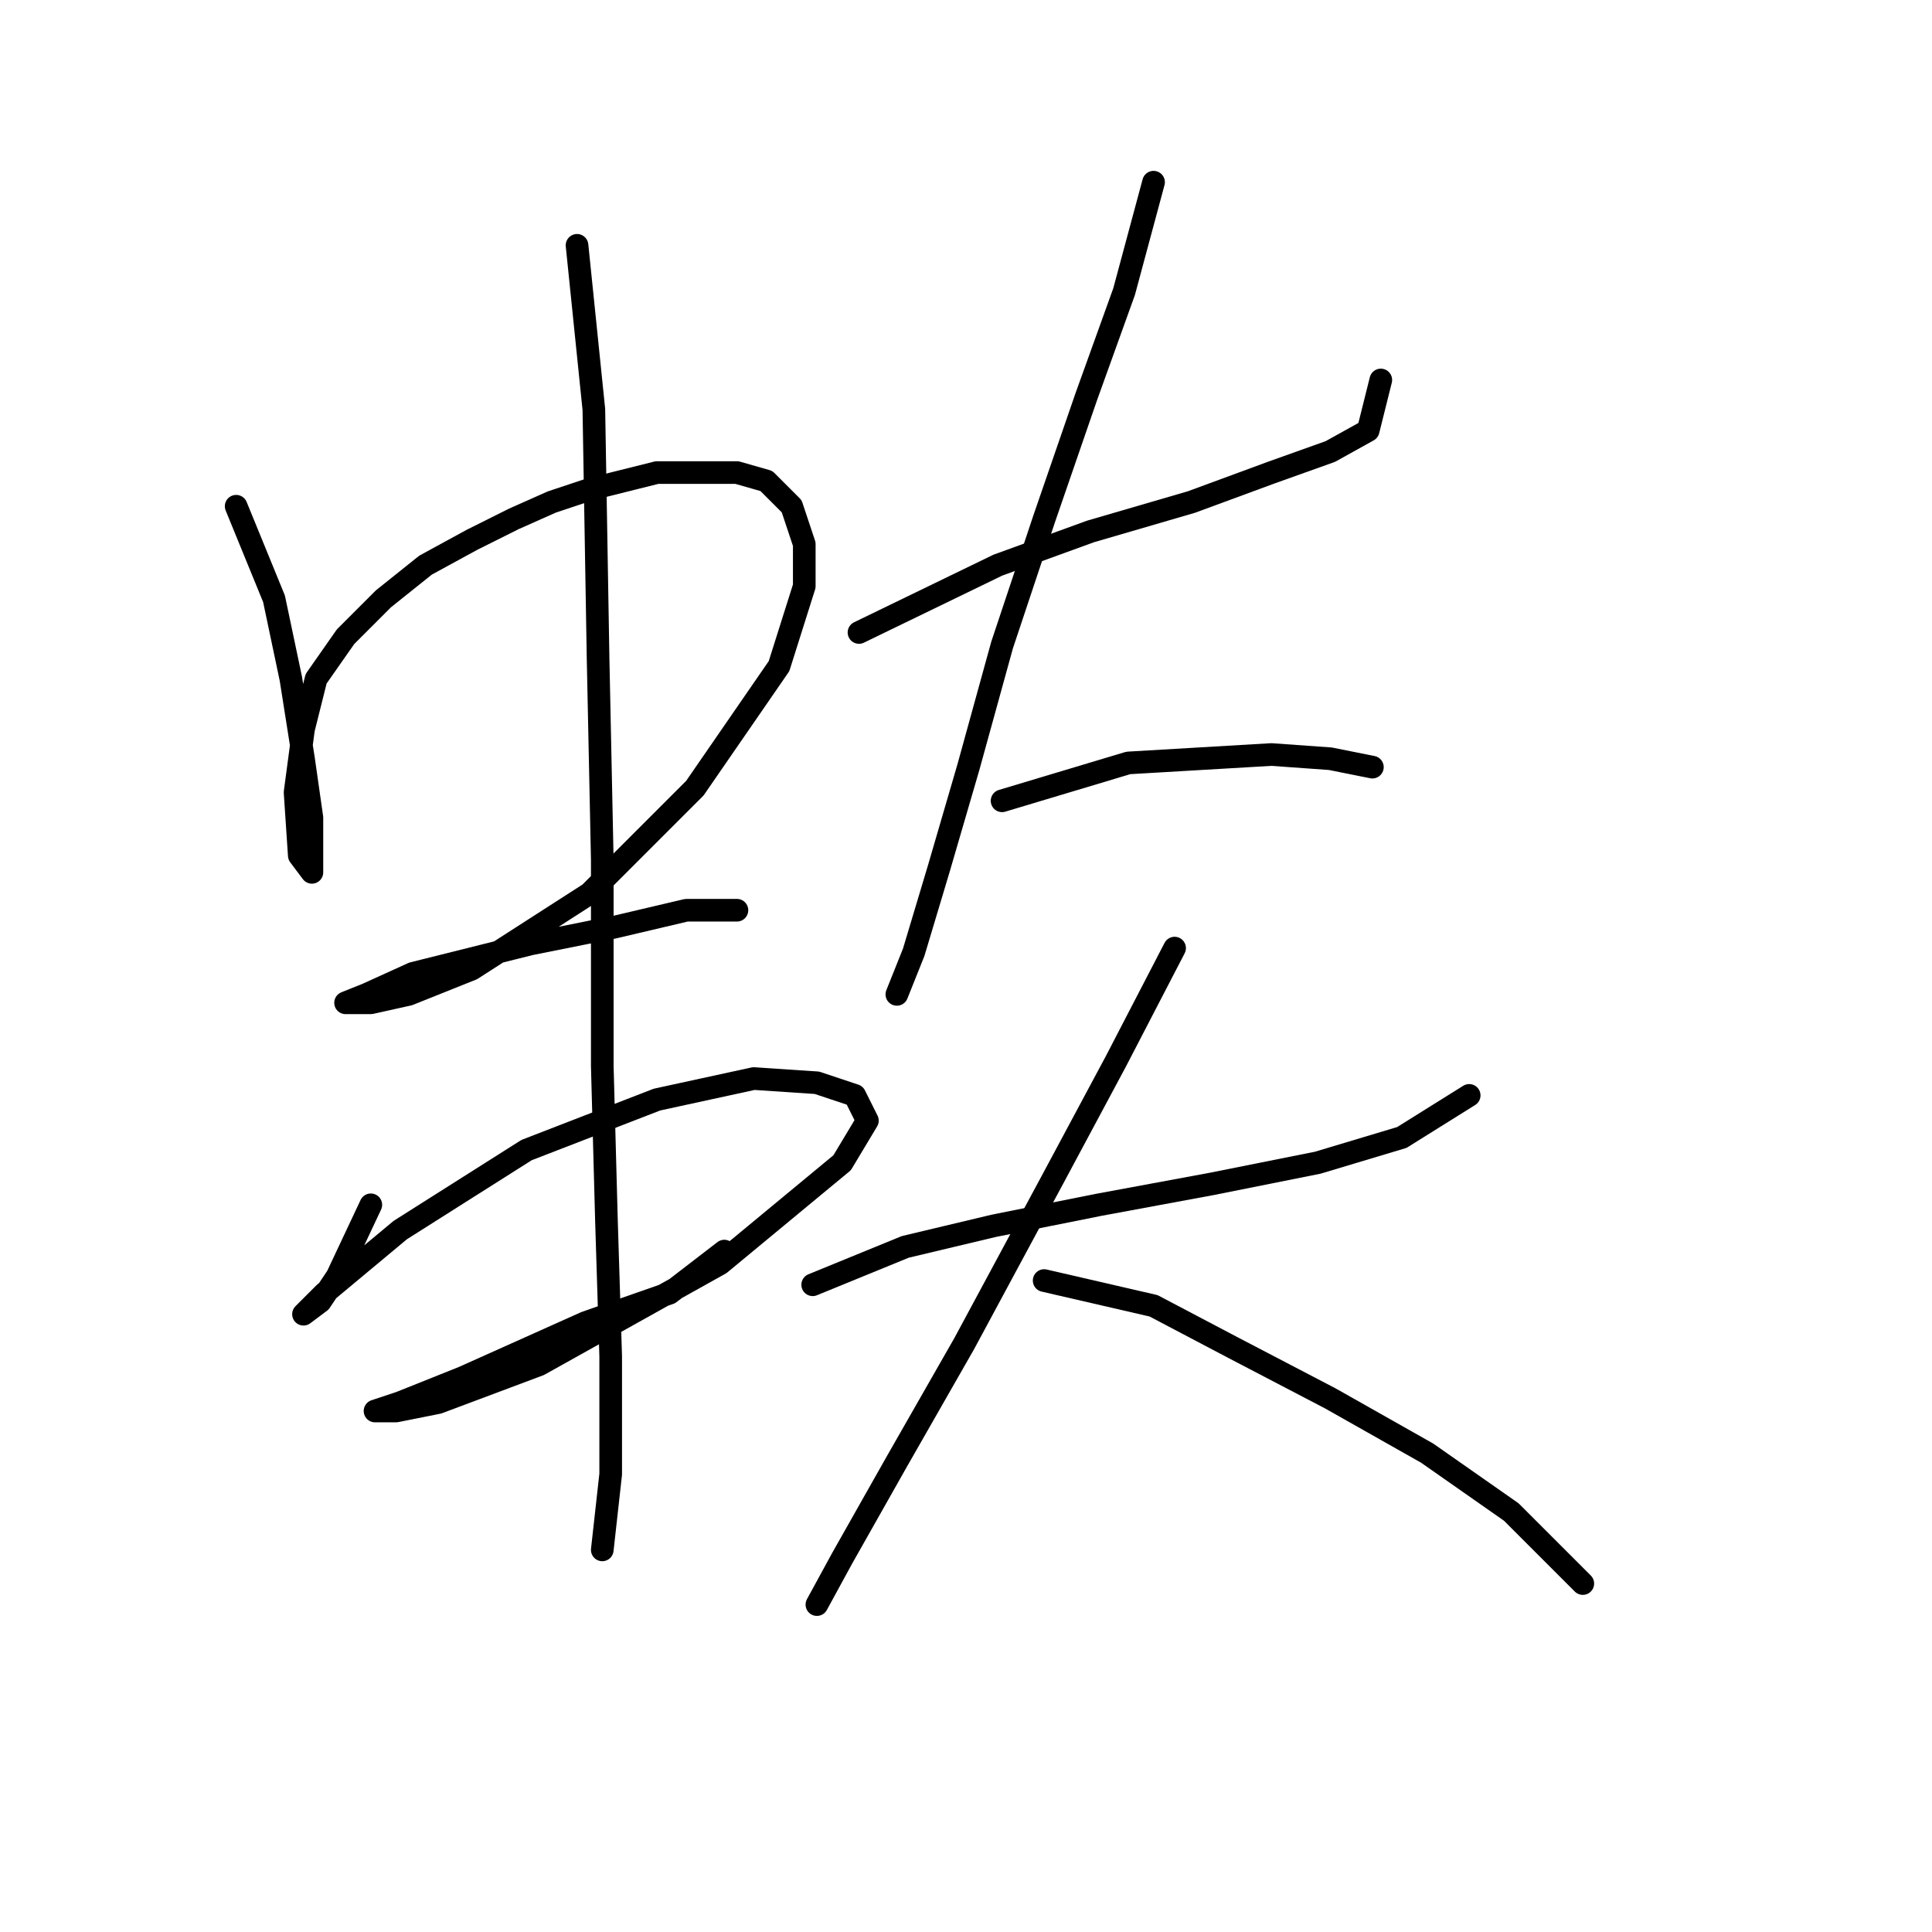 <?xml version="1.0" standalone="no"?>
    <svg width="256" height="256" xmlns="http://www.w3.org/2000/svg" version="1.1">
    <polyline stroke="black" stroke-width="3" stroke-linecap="round" fill="transparent" stroke-linejoin="round" points="31.292 67.078 36.31 79.346 38.541 89.94 40.214 100.535 41.329 108.342 41.329 113.36 41.329 115.591 39.656 113.36 39.098 104.996 40.214 96.632 41.887 89.94 45.79 84.364 50.808 79.346 56.385 74.885 62.518 71.539 68.095 68.751 73.113 66.52 78.132 64.847 82.593 63.732 87.054 62.617 92.63 62.617 97.649 62.617 101.552 63.732 104.898 67.078 106.57 72.097 106.57 77.673 103.225 88.268 92.072 104.439 78.132 118.379 62.518 128.416 54.154 131.762 49.136 132.877 46.347 132.877 45.79 132.877 48.578 131.762 54.712 128.974 70.325 125.071 81.478 122.84 90.957 120.61 96.533 120.61 97.649 120.61 97.649 120.61 " />
        <polyline stroke="black" stroke-width="3" stroke-linecap="round" fill="transparent" stroke-linejoin="round" points="49.136 159.643 44.675 169.123 42.444 172.468 40.214 174.141 40.214 174.141 43.002 171.353 53.039 162.989 69.768 152.394 87.054 145.702 99.879 142.914 108.243 143.472 113.262 145.145 114.935 148.491 111.589 154.067 95.418 167.45 71.44 180.833 58.058 185.851 52.481 186.966 49.693 186.966 53.039 185.851 61.403 182.505 77.574 175.256 88.727 171.353 95.976 165.777 95.976 165.777 " />
        <polyline stroke="black" stroke-width="3" stroke-linecap="round" fill="transparent" stroke-linejoin="round" points="76.459 32.506 78.689 54.253 79.247 87.152 79.805 113.918 79.805 141.242 80.362 161.873 80.92 179.717 80.92 195.331 79.805 205.368 79.805 205.368 " />
        <polyline stroke="black" stroke-width="3" stroke-linecap="round" fill="transparent" stroke-linejoin="round" points="113.82 83.807 132.221 74.885 144.489 70.424 157.872 66.52 168.466 62.617 176.273 59.829 181.292 57.041 182.964 50.349 182.964 50.349 " />
        <polyline stroke="black" stroke-width="3" stroke-linecap="round" fill="transparent" stroke-linejoin="round" points="152.853 24.141 148.95 38.639 143.931 52.58 138.355 68.751 132.779 85.479 128.318 101.65 124.414 115.033 121.069 126.186 118.838 131.762 118.838 131.762 " />
        <polyline stroke="black" stroke-width="3" stroke-linecap="round" fill="transparent" stroke-linejoin="round" points="132.779 106.111 149.507 101.093 158.987 100.535 168.466 99.978 176.273 100.535 181.849 101.65 181.849 101.65 " />
        <polyline stroke="black" stroke-width="3" stroke-linecap="round" fill="transparent" stroke-linejoin="round" points="107.686 170.238 119.953 165.219 131.663 162.431 145.604 159.643 160.66 156.855 174.6 154.067 185.753 150.721 194.675 145.145 194.675 145.145 " />
        <polyline stroke="black" stroke-width="3" stroke-linecap="round" fill="transparent" stroke-linejoin="round" points="155.641 125.628 147.834 140.684 139.47 156.297 127.76 178.044 118.838 193.658 111.589 206.483 108.243 212.617 108.243 212.617 " />
        <polyline stroke="black" stroke-width="3" stroke-linecap="round" fill="transparent" stroke-linejoin="round" points="138.355 169.68 152.853 173.026 163.448 178.602 176.273 185.294 189.098 192.543 200.251 200.349 209.73 209.829 209.73 209.829 " />
        </svg>